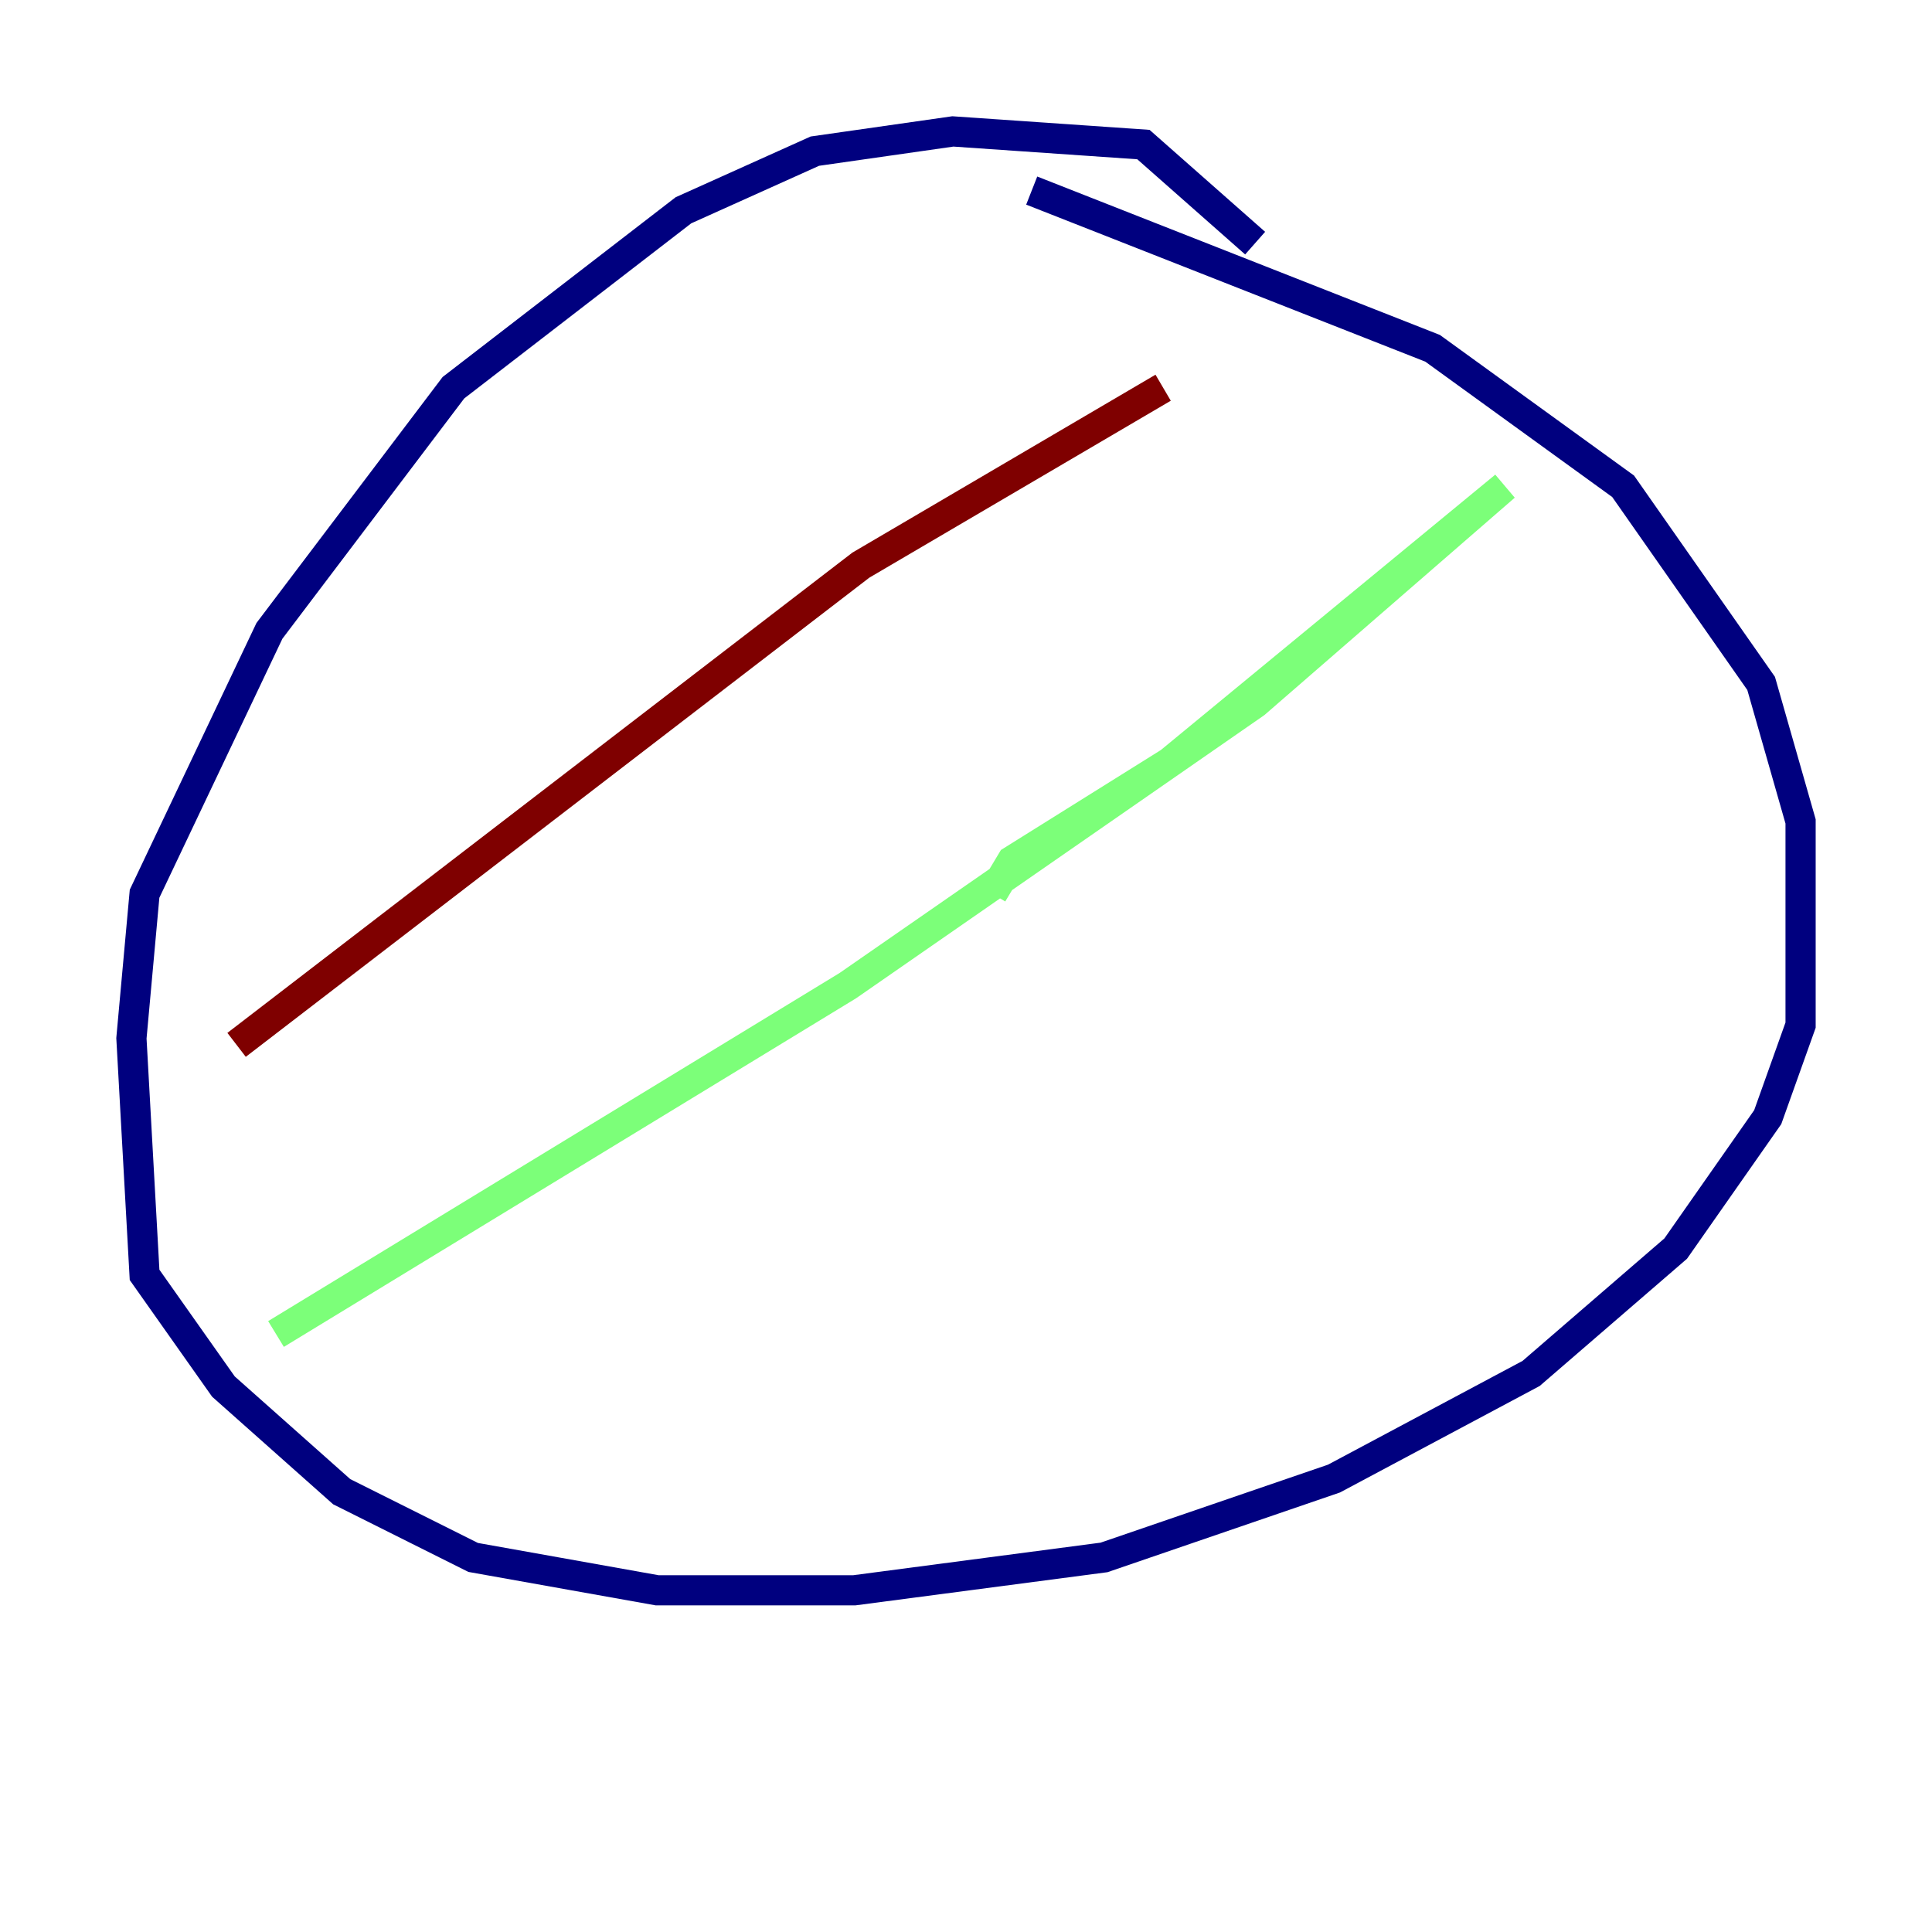 <?xml version="1.0" encoding="utf-8" ?>
<svg baseProfile="tiny" height="128" version="1.2" viewBox="0,0,128,128" width="128" xmlns="http://www.w3.org/2000/svg" xmlns:ev="http://www.w3.org/2001/xml-events" xmlns:xlink="http://www.w3.org/1999/xlink"><defs /><polyline fill="none" points="83.156,16.109 75.755,9.578 63.129,8.707 53.986,10.014 45.279,13.932 30.041,25.687 17.85,41.796 9.578,59.211 8.707,68.789 9.578,84.463 14.803,91.864 22.64,98.83 31.347,103.184 43.537,105.361 56.599,105.361 73.143,103.184 88.381,97.959 101.442,90.993 111.02,82.721 117.116,74.014 119.293,67.918 119.293,54.422 116.68,45.279 107.537,32.218 94.912,23.075 68.354,12.626" stroke="#00007f" stroke-width="2" /><polyline fill="none" points="65.742,59.211 67.048,57.034 77.497,50.503 99.701,32.218 83.156,46.585 56.163,65.306 18.286,88.381" stroke="#7cff79" stroke-width="2" /><polyline fill="none" points="77.061,25.687 57.034,37.442 15.674,69.225" stroke="#7f0000" stroke-width="2" /></svg>